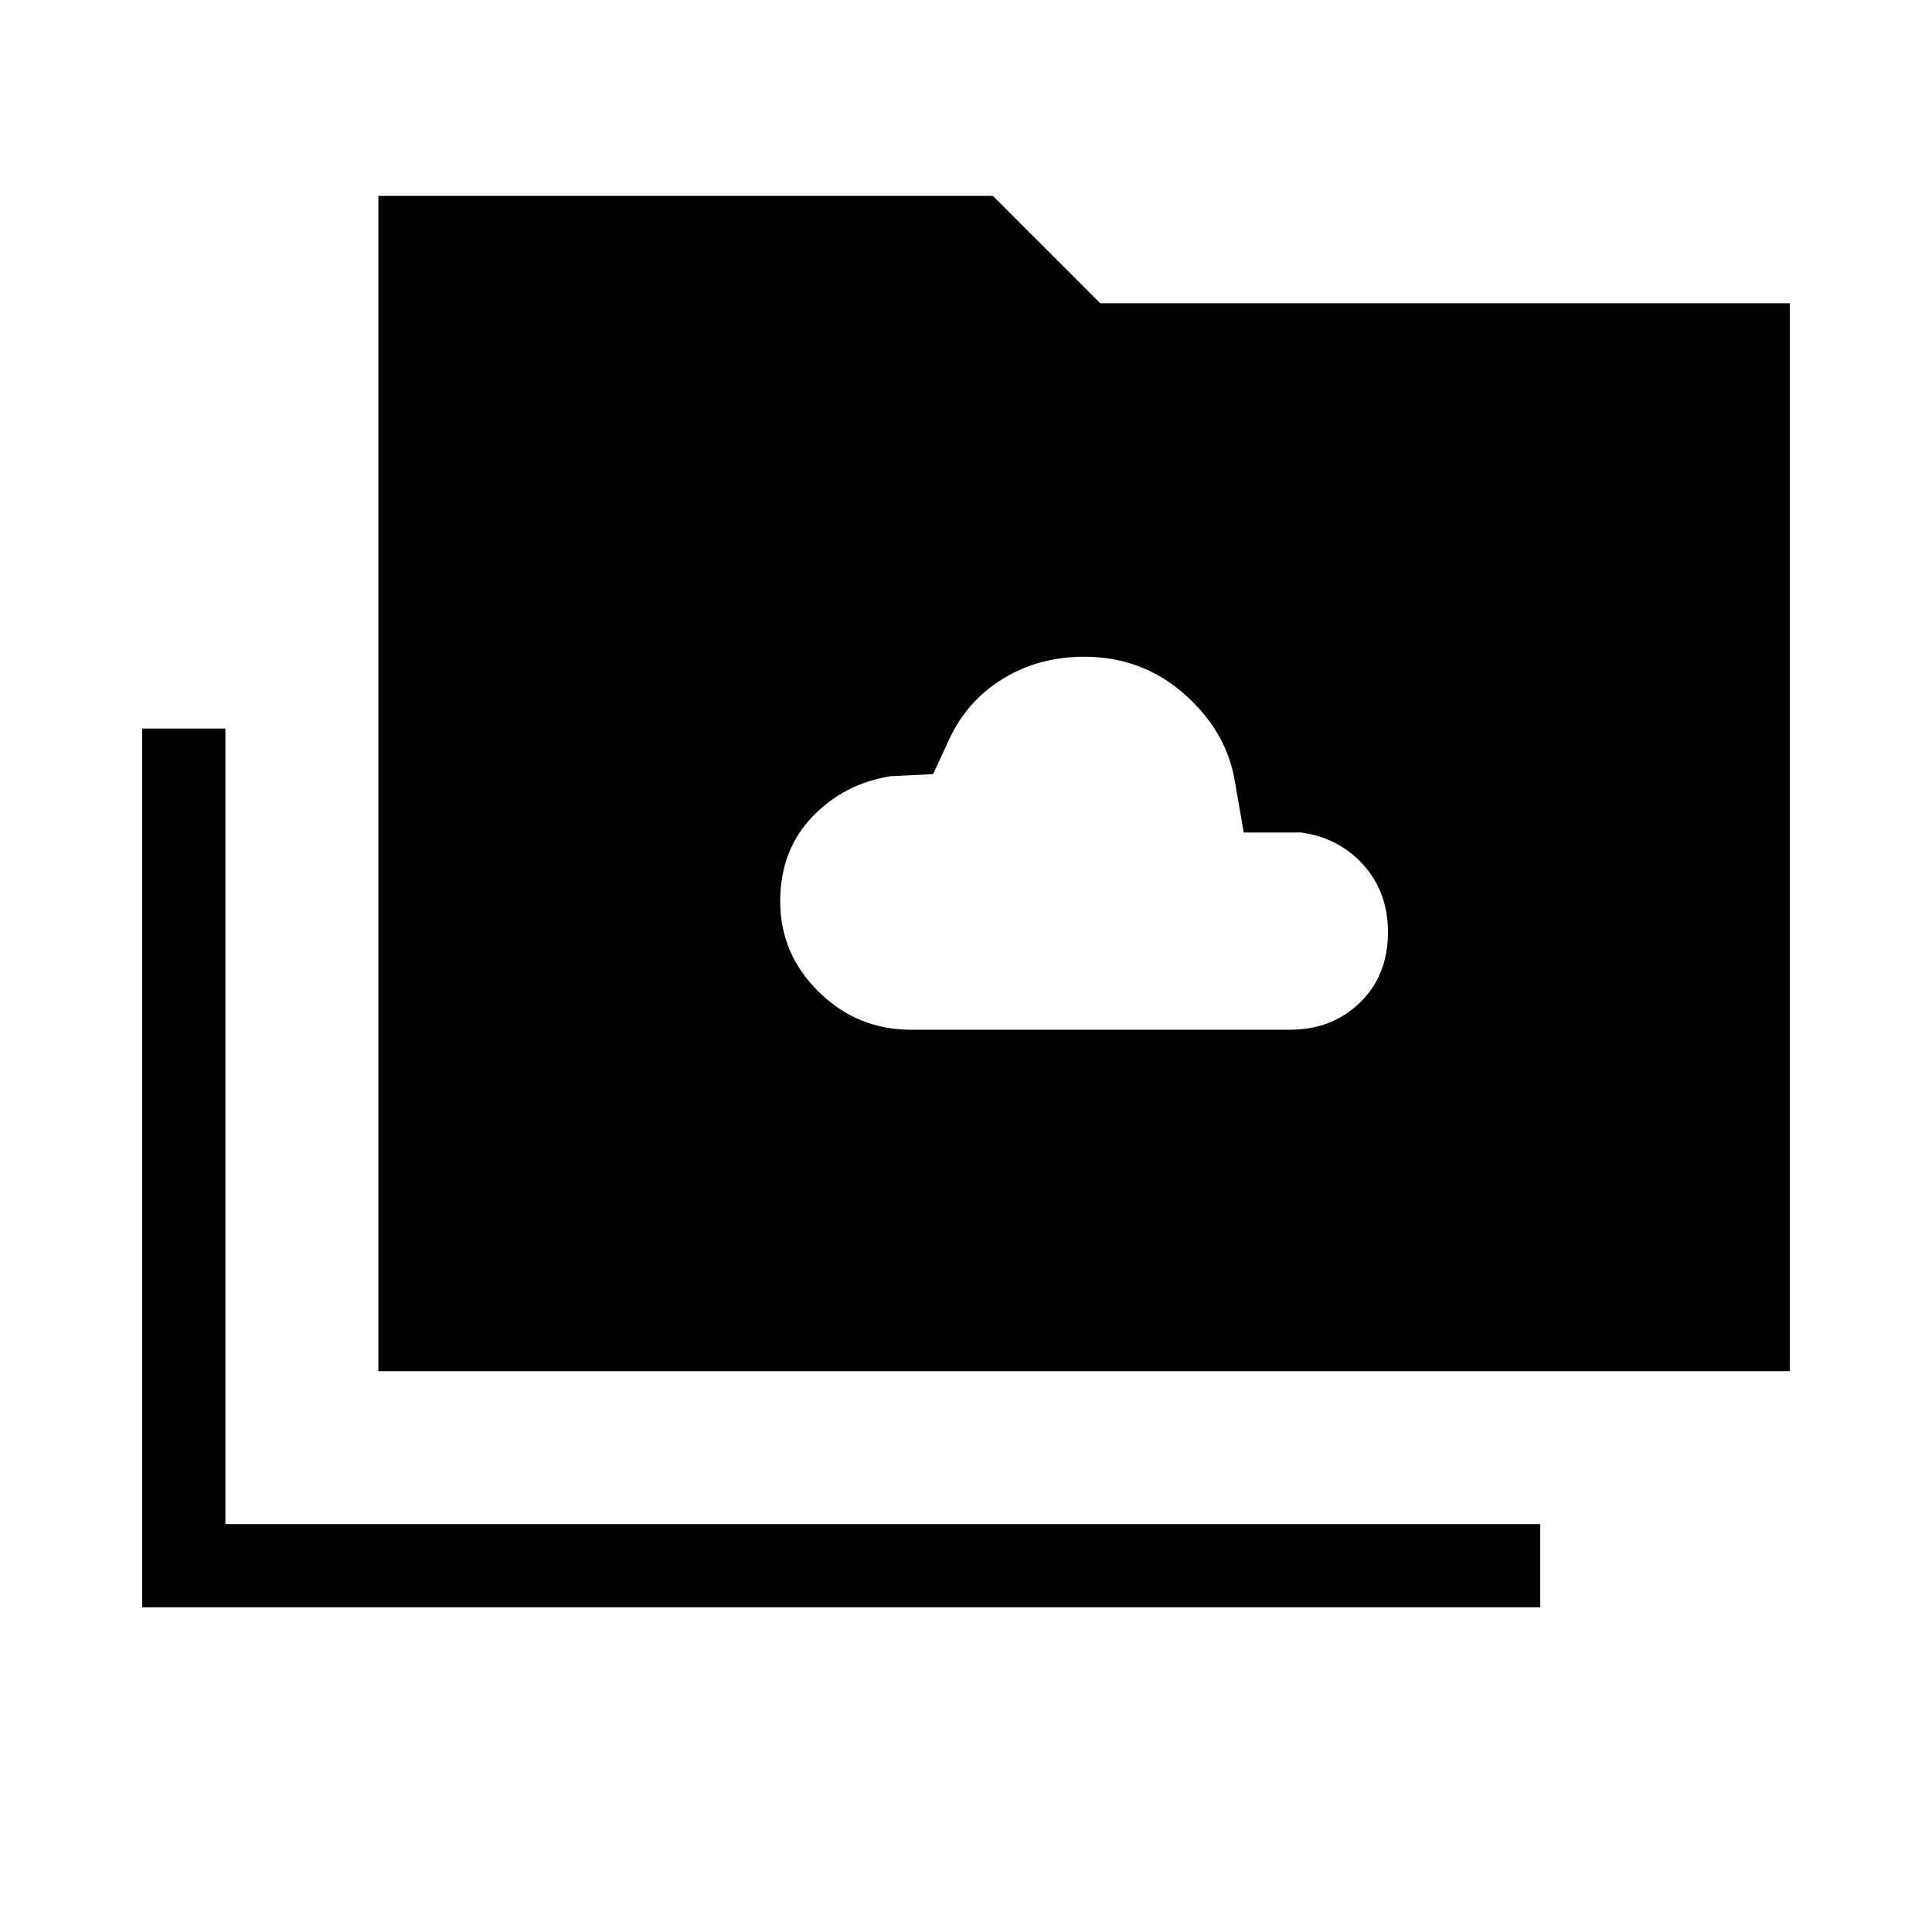 <svg xmlns="http://www.w3.org/2000/svg" height="40" viewBox="0 -960 960 960" width="40"><path d="M452.67-448.33H641q20.86 0 34.76-13.49 13.91-13.49 13.91-34.89 0-19.92-12.13-33.44-12.13-13.52-30.87-16.18H618l-4.67-27q-4.66-24.34-25.47-42.34-20.81-18-49.13-18-22.4 0-40.23 10.84-17.83 10.83-26.83 30.16l-8 17.34-21 1q-23.34 3.66-39.17 20.33-15.83 16.67-15.83 41.9 0 26.11 19.16 44.94 19.17 18.83 45.84 18.83Zm-382 287V-598H112v395.33h653.33v41.34H70.67ZM188-278.67v-584h305.33l53.34 53.34h342.66v530.66H188Z"/></svg>